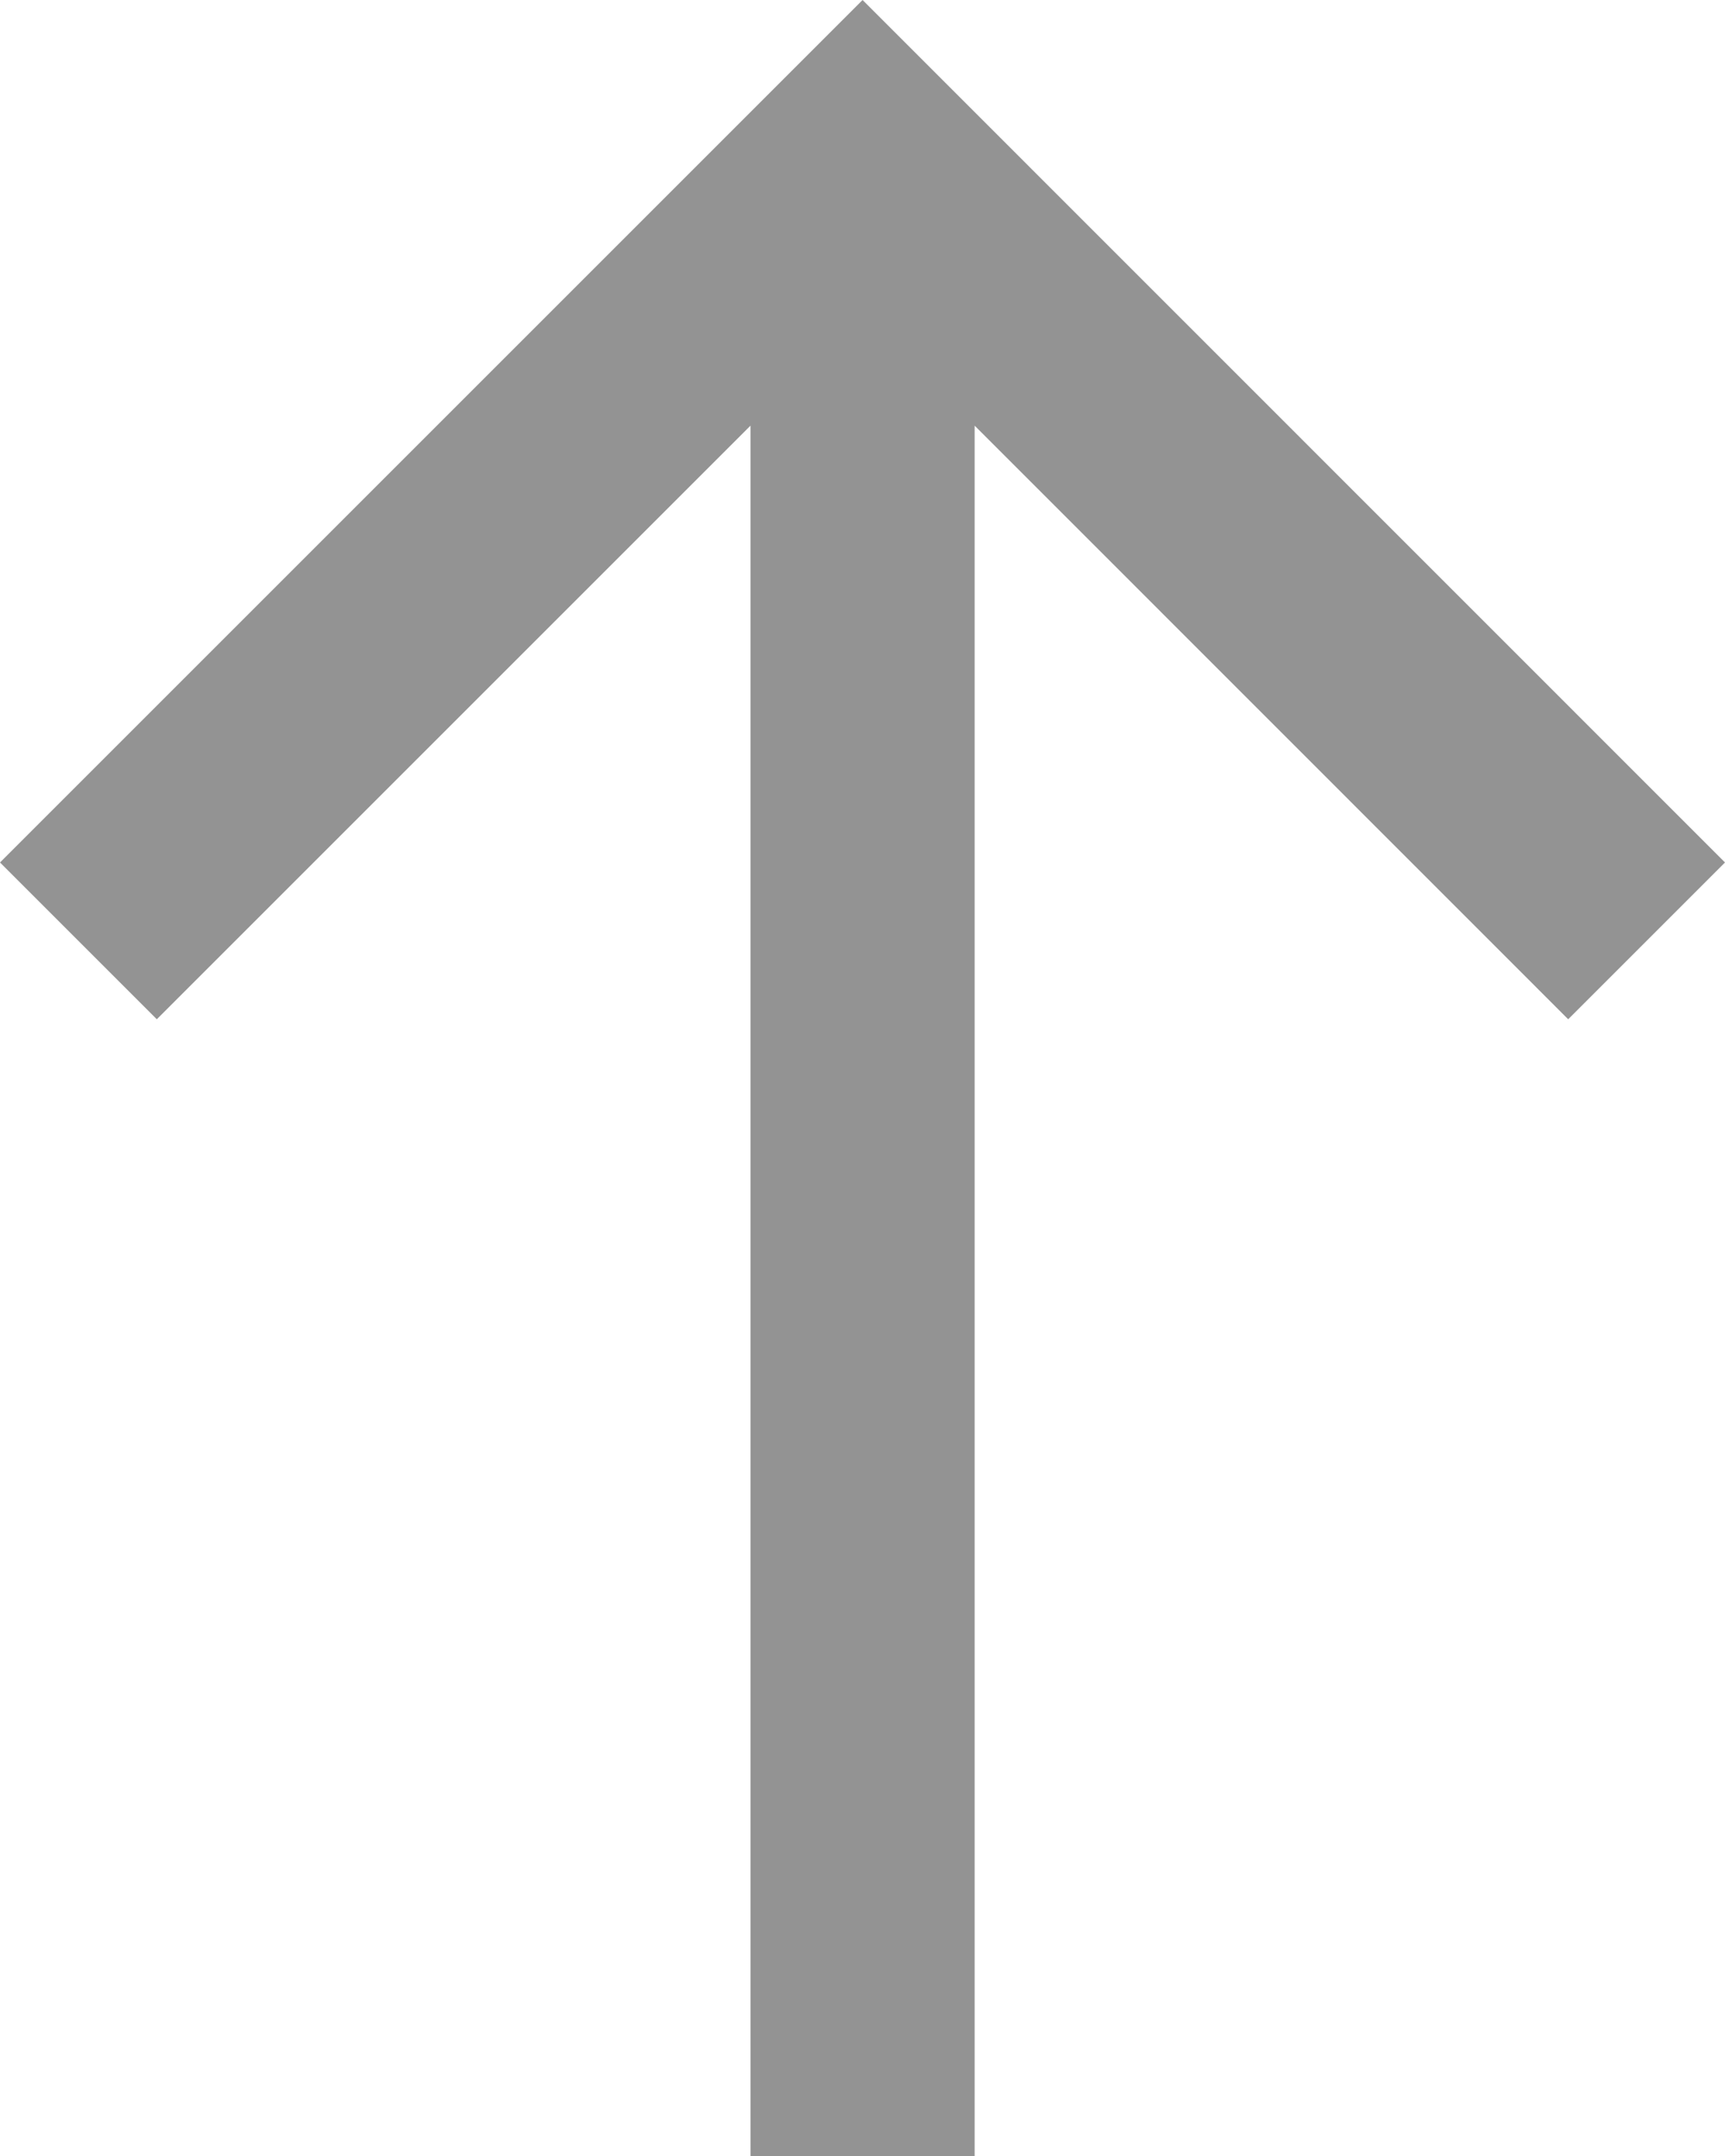 <svg xmlns="http://www.w3.org/2000/svg" width="12.035" height="15.044" viewBox="0 0 12.035 15.044">
  <g id="Backward_arrow" data-name="Backward arrow" transform="translate(0 11.044) rotate(-90)">
    <path id="Path_10" data-name="Path 10" d="M5.026,12.035,3.932,10.941,8.074,6.8H-4V5.236H8.074L3.932,1.094,5.026,0l6.018,6.018Z" fill="#939393"/>
  </g>
</svg>
